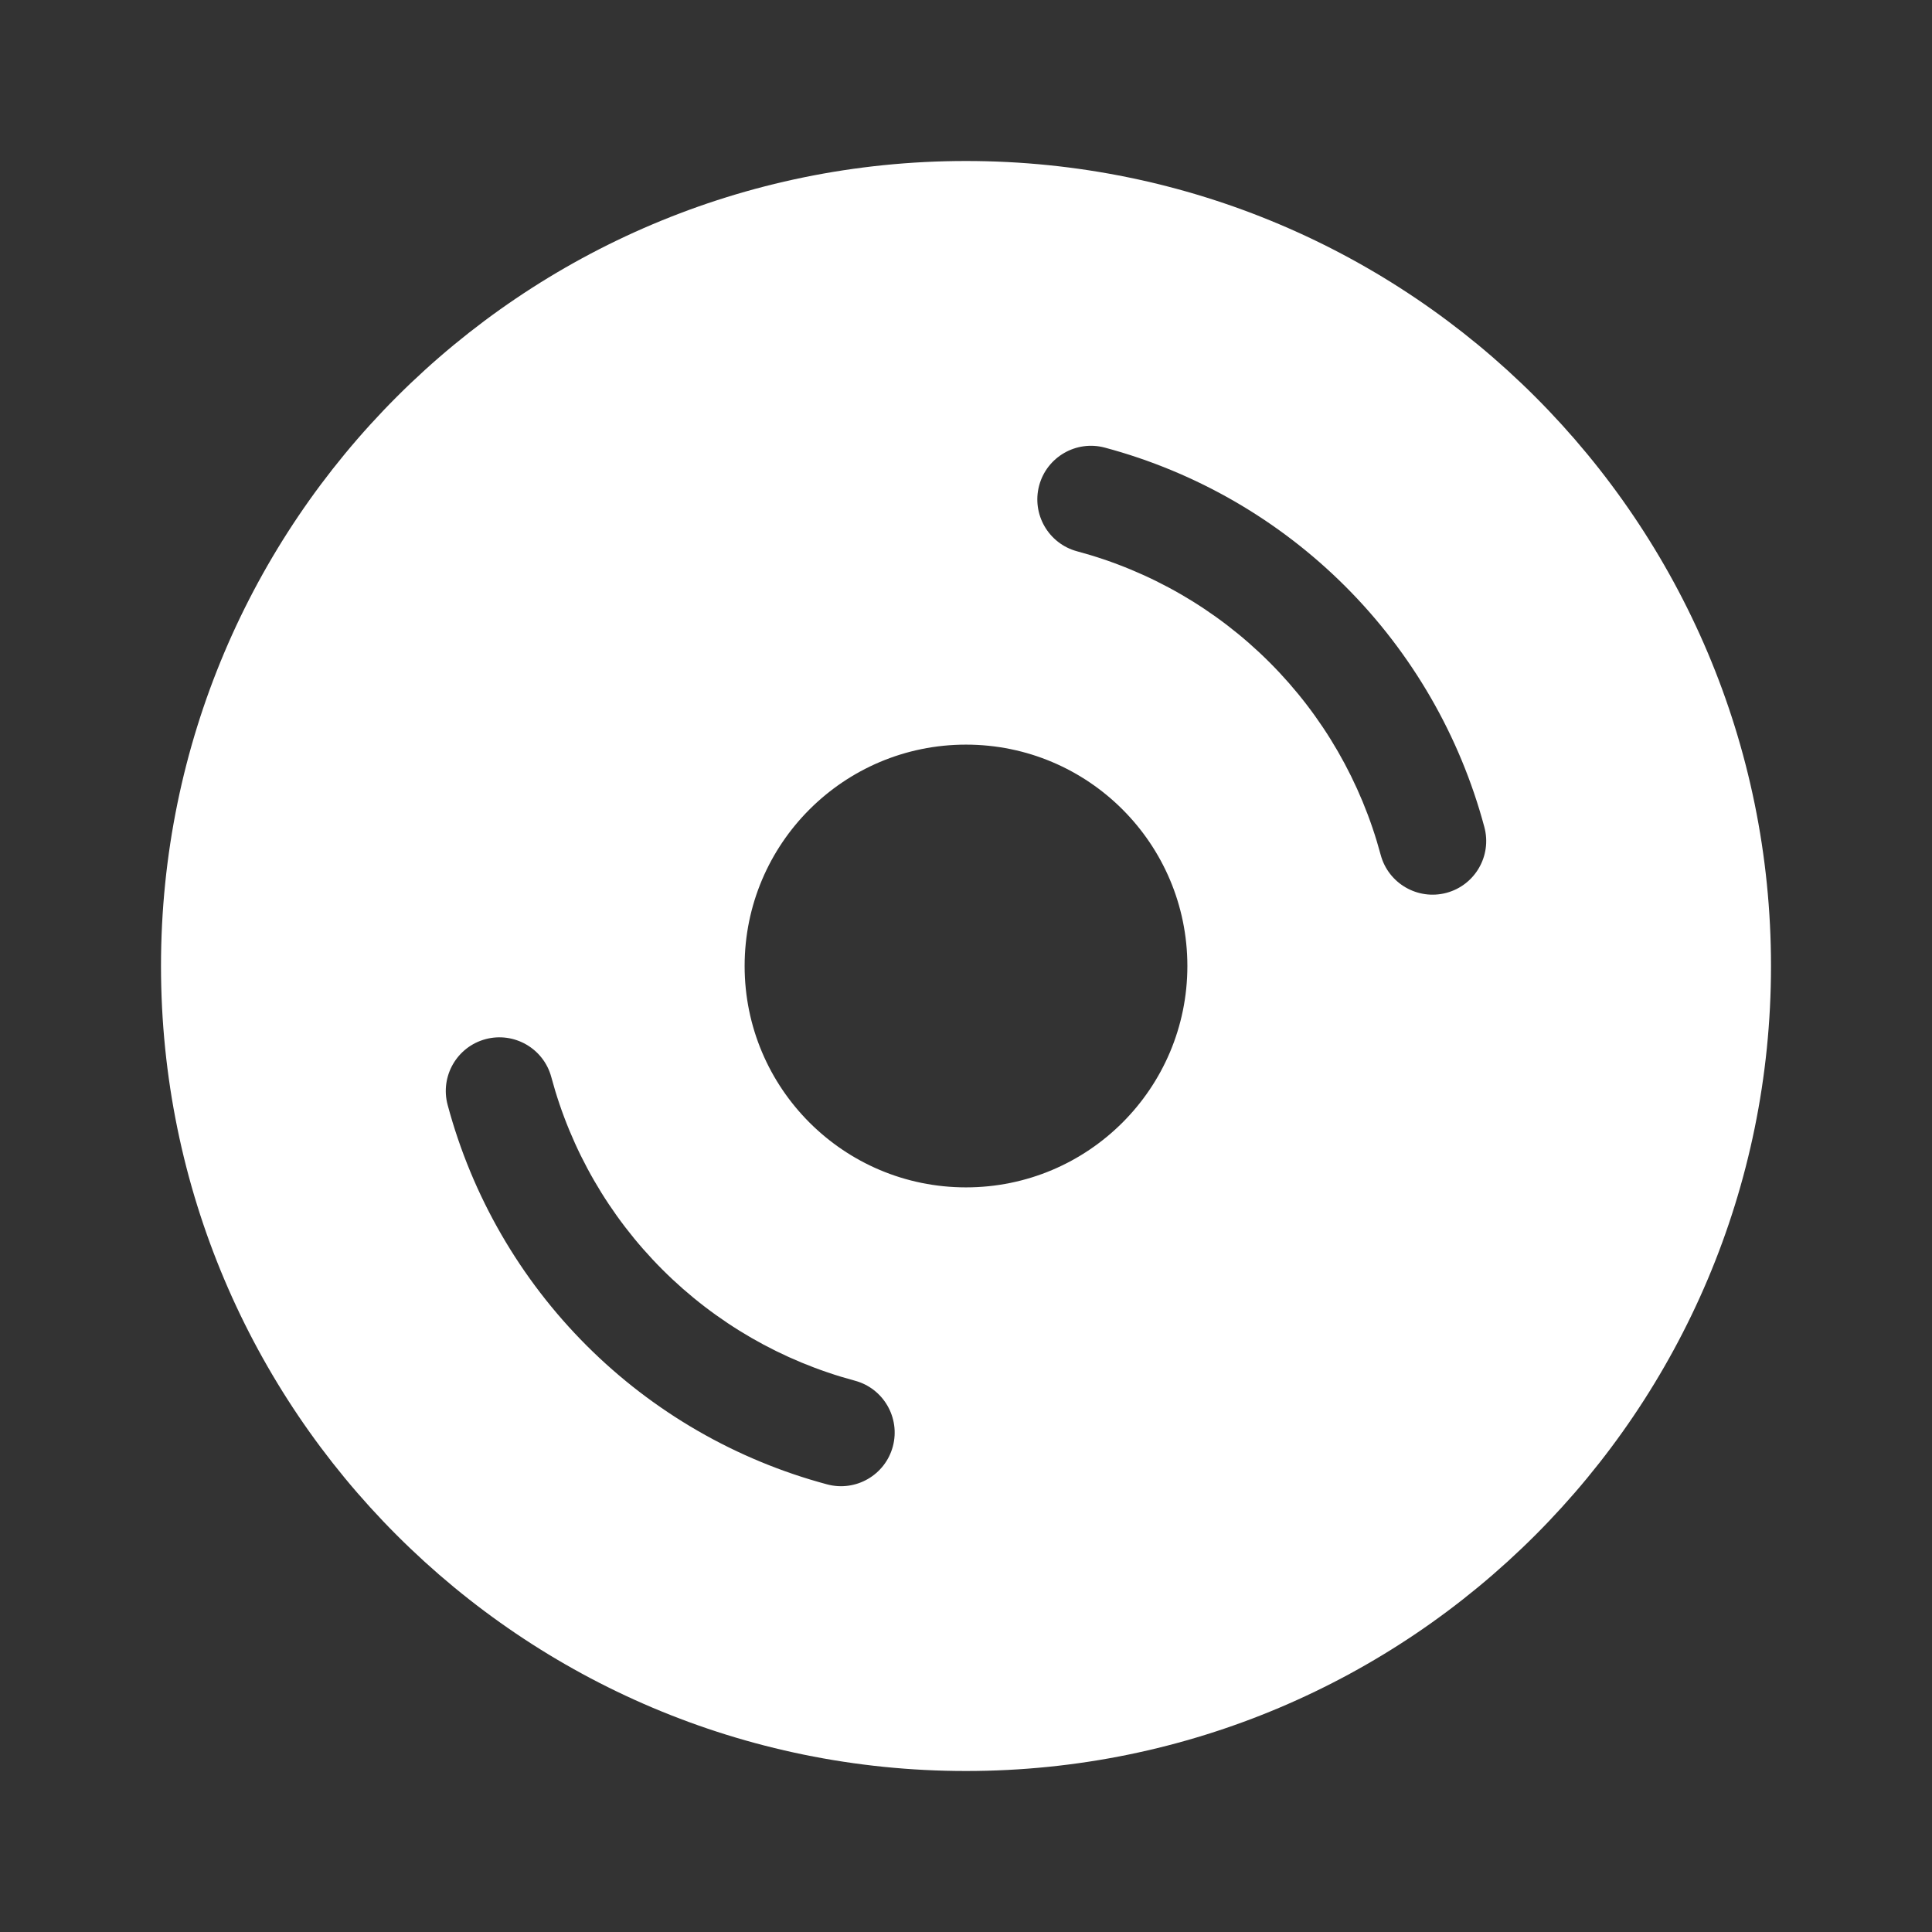 <svg width="36" height="36" viewBox="0 0 36 36" fill="none" xmlns="http://www.w3.org/2000/svg">
<rect x="0" y="0" width="36" height="36" fill="#333333" stroke="none"/>
<path fill-rule="evenodd" clip-rule="evenodd" d="M18 33C26.284 33 33 26.284 33 18C33 9.716 26.284 3 18 3C9.716 3 3 9.716 3 18C3 26.284 9.716 33 18 33ZM20.588 8.341C20.055 8.198 19.506 8.514 19.363 9.048C19.221 9.581 19.537 10.13 20.071 10.273C21.427 10.636 22.664 11.35 23.657 12.343C24.65 13.336 25.364 14.573 25.727 15.929C25.87 16.463 26.419 16.779 26.952 16.637C27.486 16.494 27.802 15.945 27.659 15.412C27.205 13.716 26.312 12.17 25.071 10.929C23.83 9.688 22.284 8.795 20.588 8.341ZM9.048 19.363C9.581 19.221 10.13 19.537 10.273 20.071C10.636 21.427 11.35 22.664 12.343 23.657C13.336 24.65 14.573 25.364 15.929 25.727C16.463 25.87 16.779 26.419 16.637 26.952C16.494 27.486 15.945 27.802 15.412 27.659C13.716 27.205 12.17 26.312 10.929 25.071C9.688 23.83 8.795 22.284 8.341 20.588C8.198 20.055 8.514 19.506 9.048 19.363ZM18 22.125C20.278 22.125 22.125 20.278 22.125 18C22.125 15.722 20.278 13.875 18 13.875C15.722 13.875 13.875 15.722 13.875 18C13.875 20.278 15.722 22.125 18 22.125Z" fill="white"/>
</svg>
